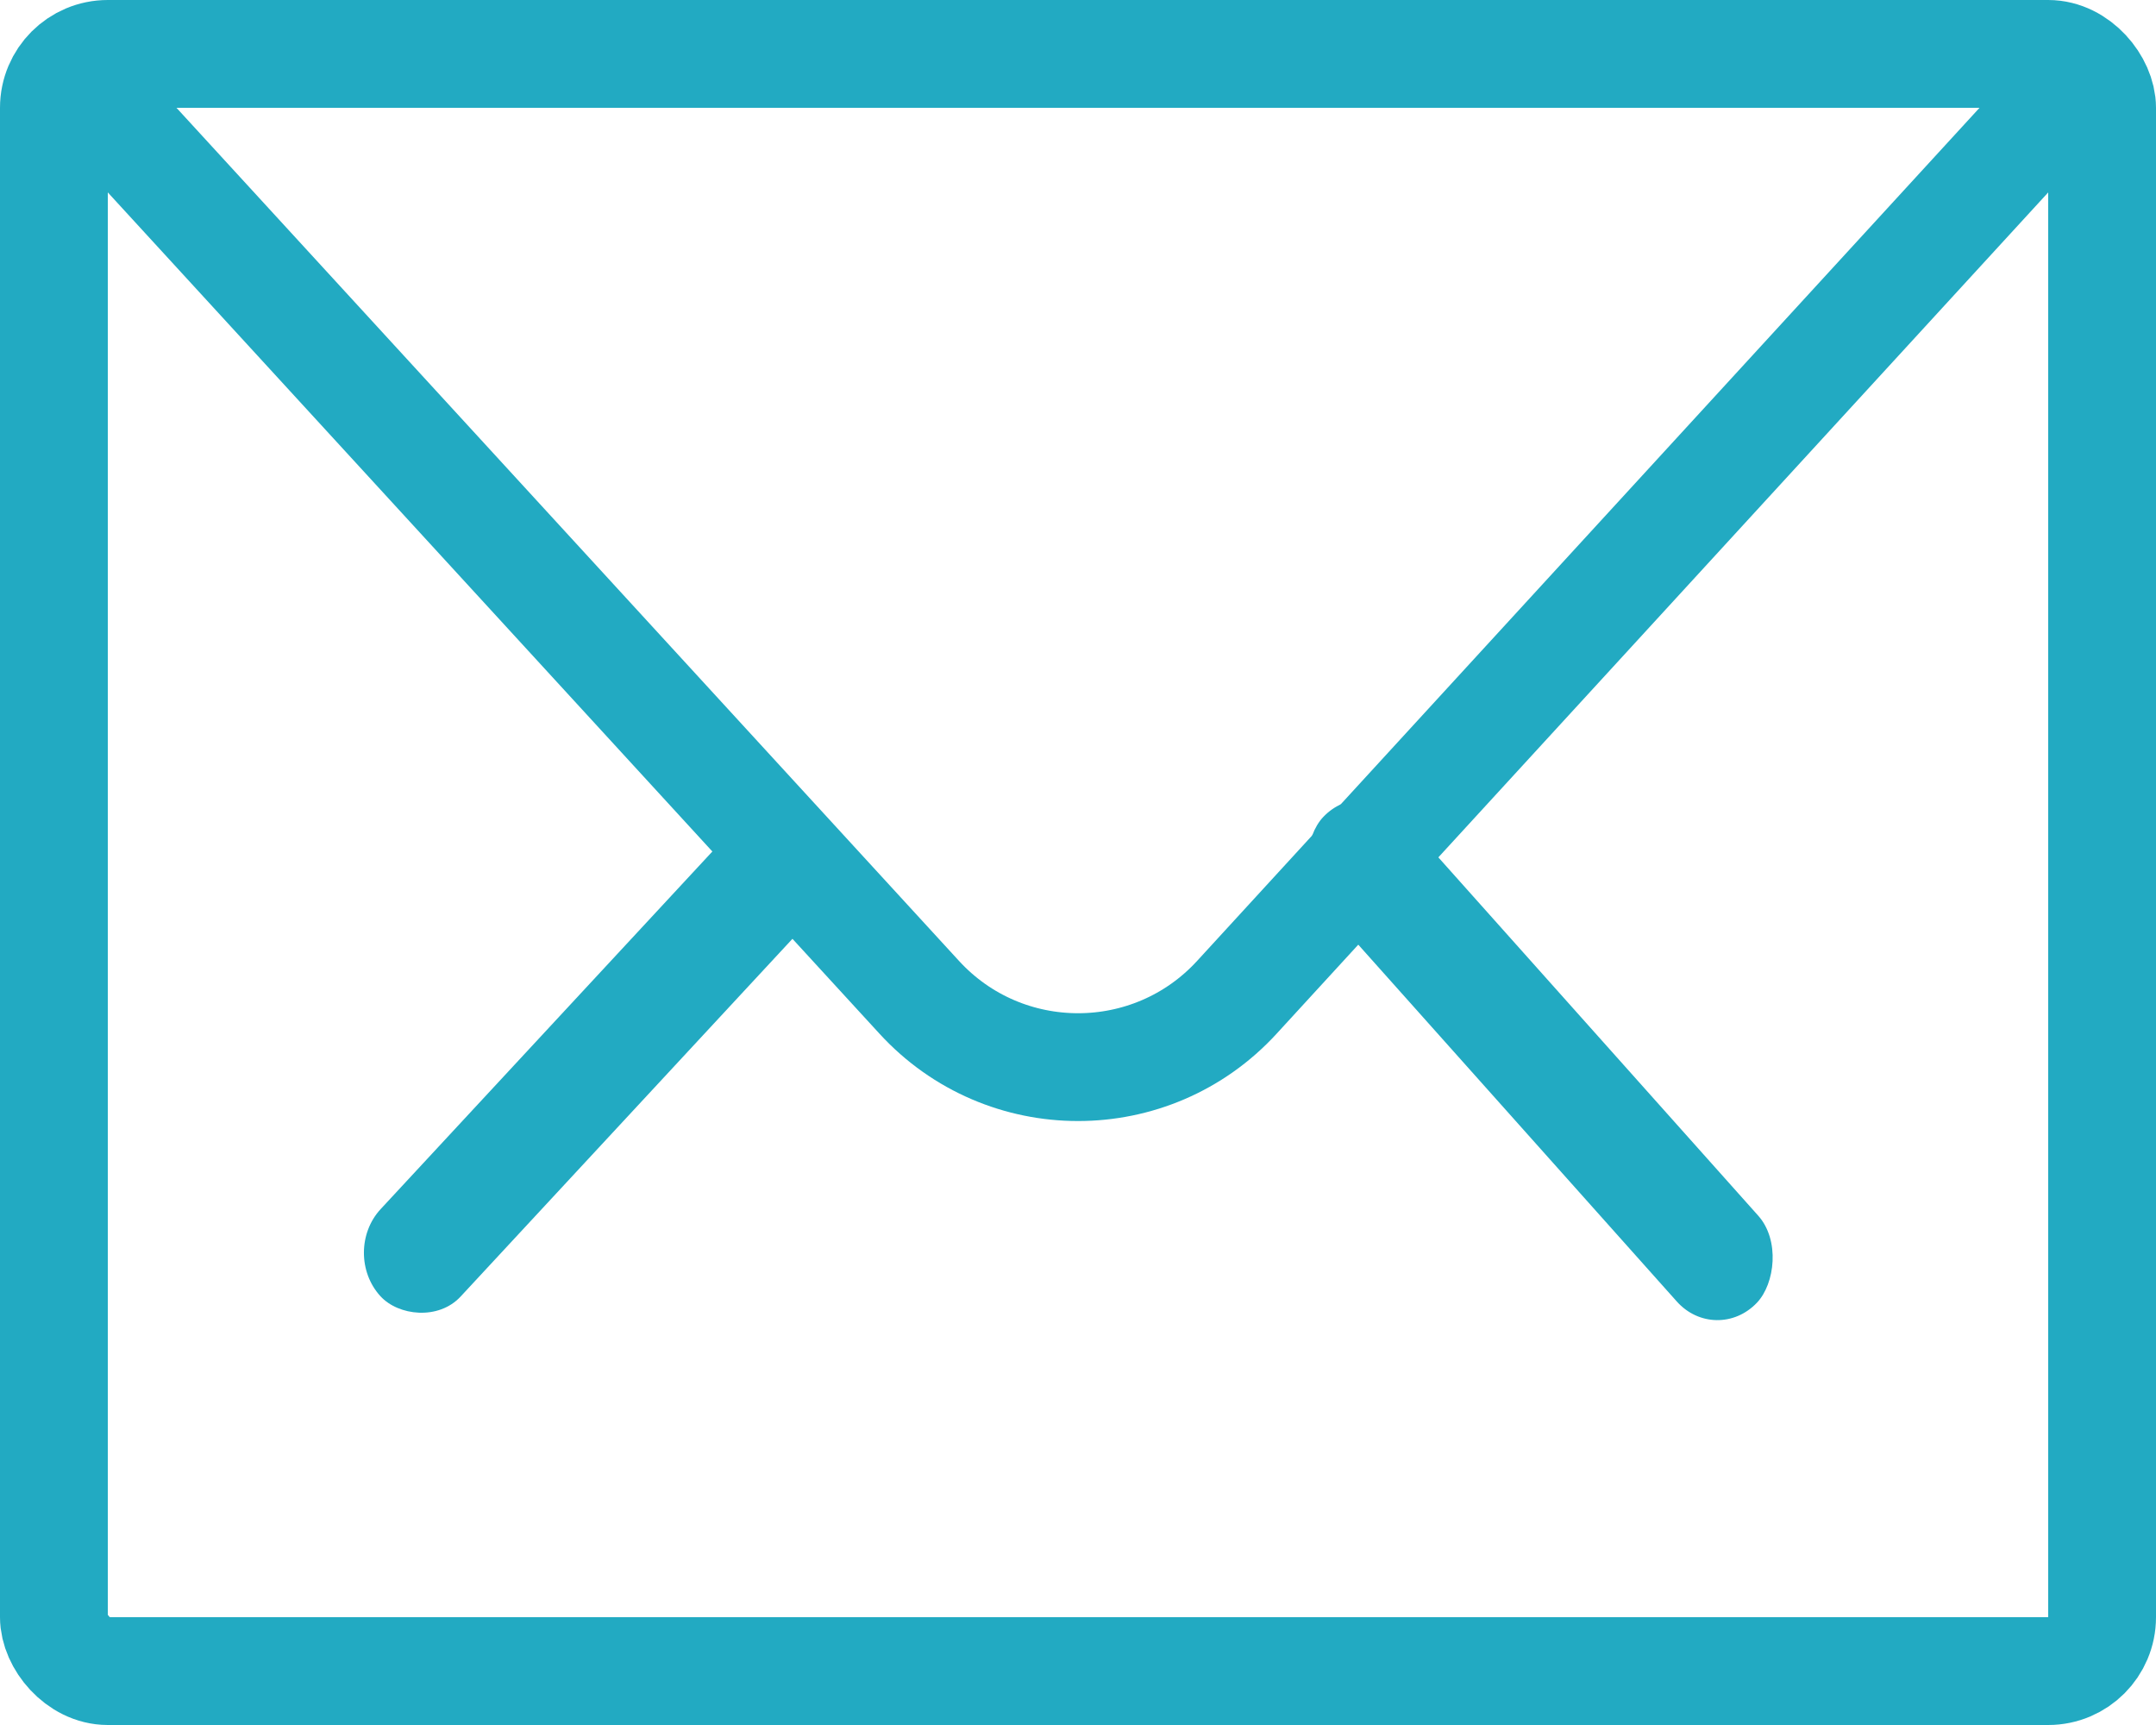 <svg width="20" height="16" viewBox="0 0 20 16" fill="none" xmlns="http://www.w3.org/2000/svg">
<rect x="0.5" y="0.5" width="19" height="15" rx="0.5" stroke="#22AAC2"/>
<path d="M0.5 0.5L8.527 9.25C9.319 10.114 10.682 10.114 11.474 9.25L19.5 0.5" stroke="#22AAC2"/>
<rect width="6.03" height="1.099" rx="0.549" transform="matrix(0.68 -0.733 0.675 0.738 3.158 11.617)" fill="#22AAC2"/>
<rect width="6.04" height="1.097" rx="0.549" transform="matrix(-0.666 -0.746 0.689 -0.725 15.92 12.481)" fill="#22AAC2"/>
</svg>
